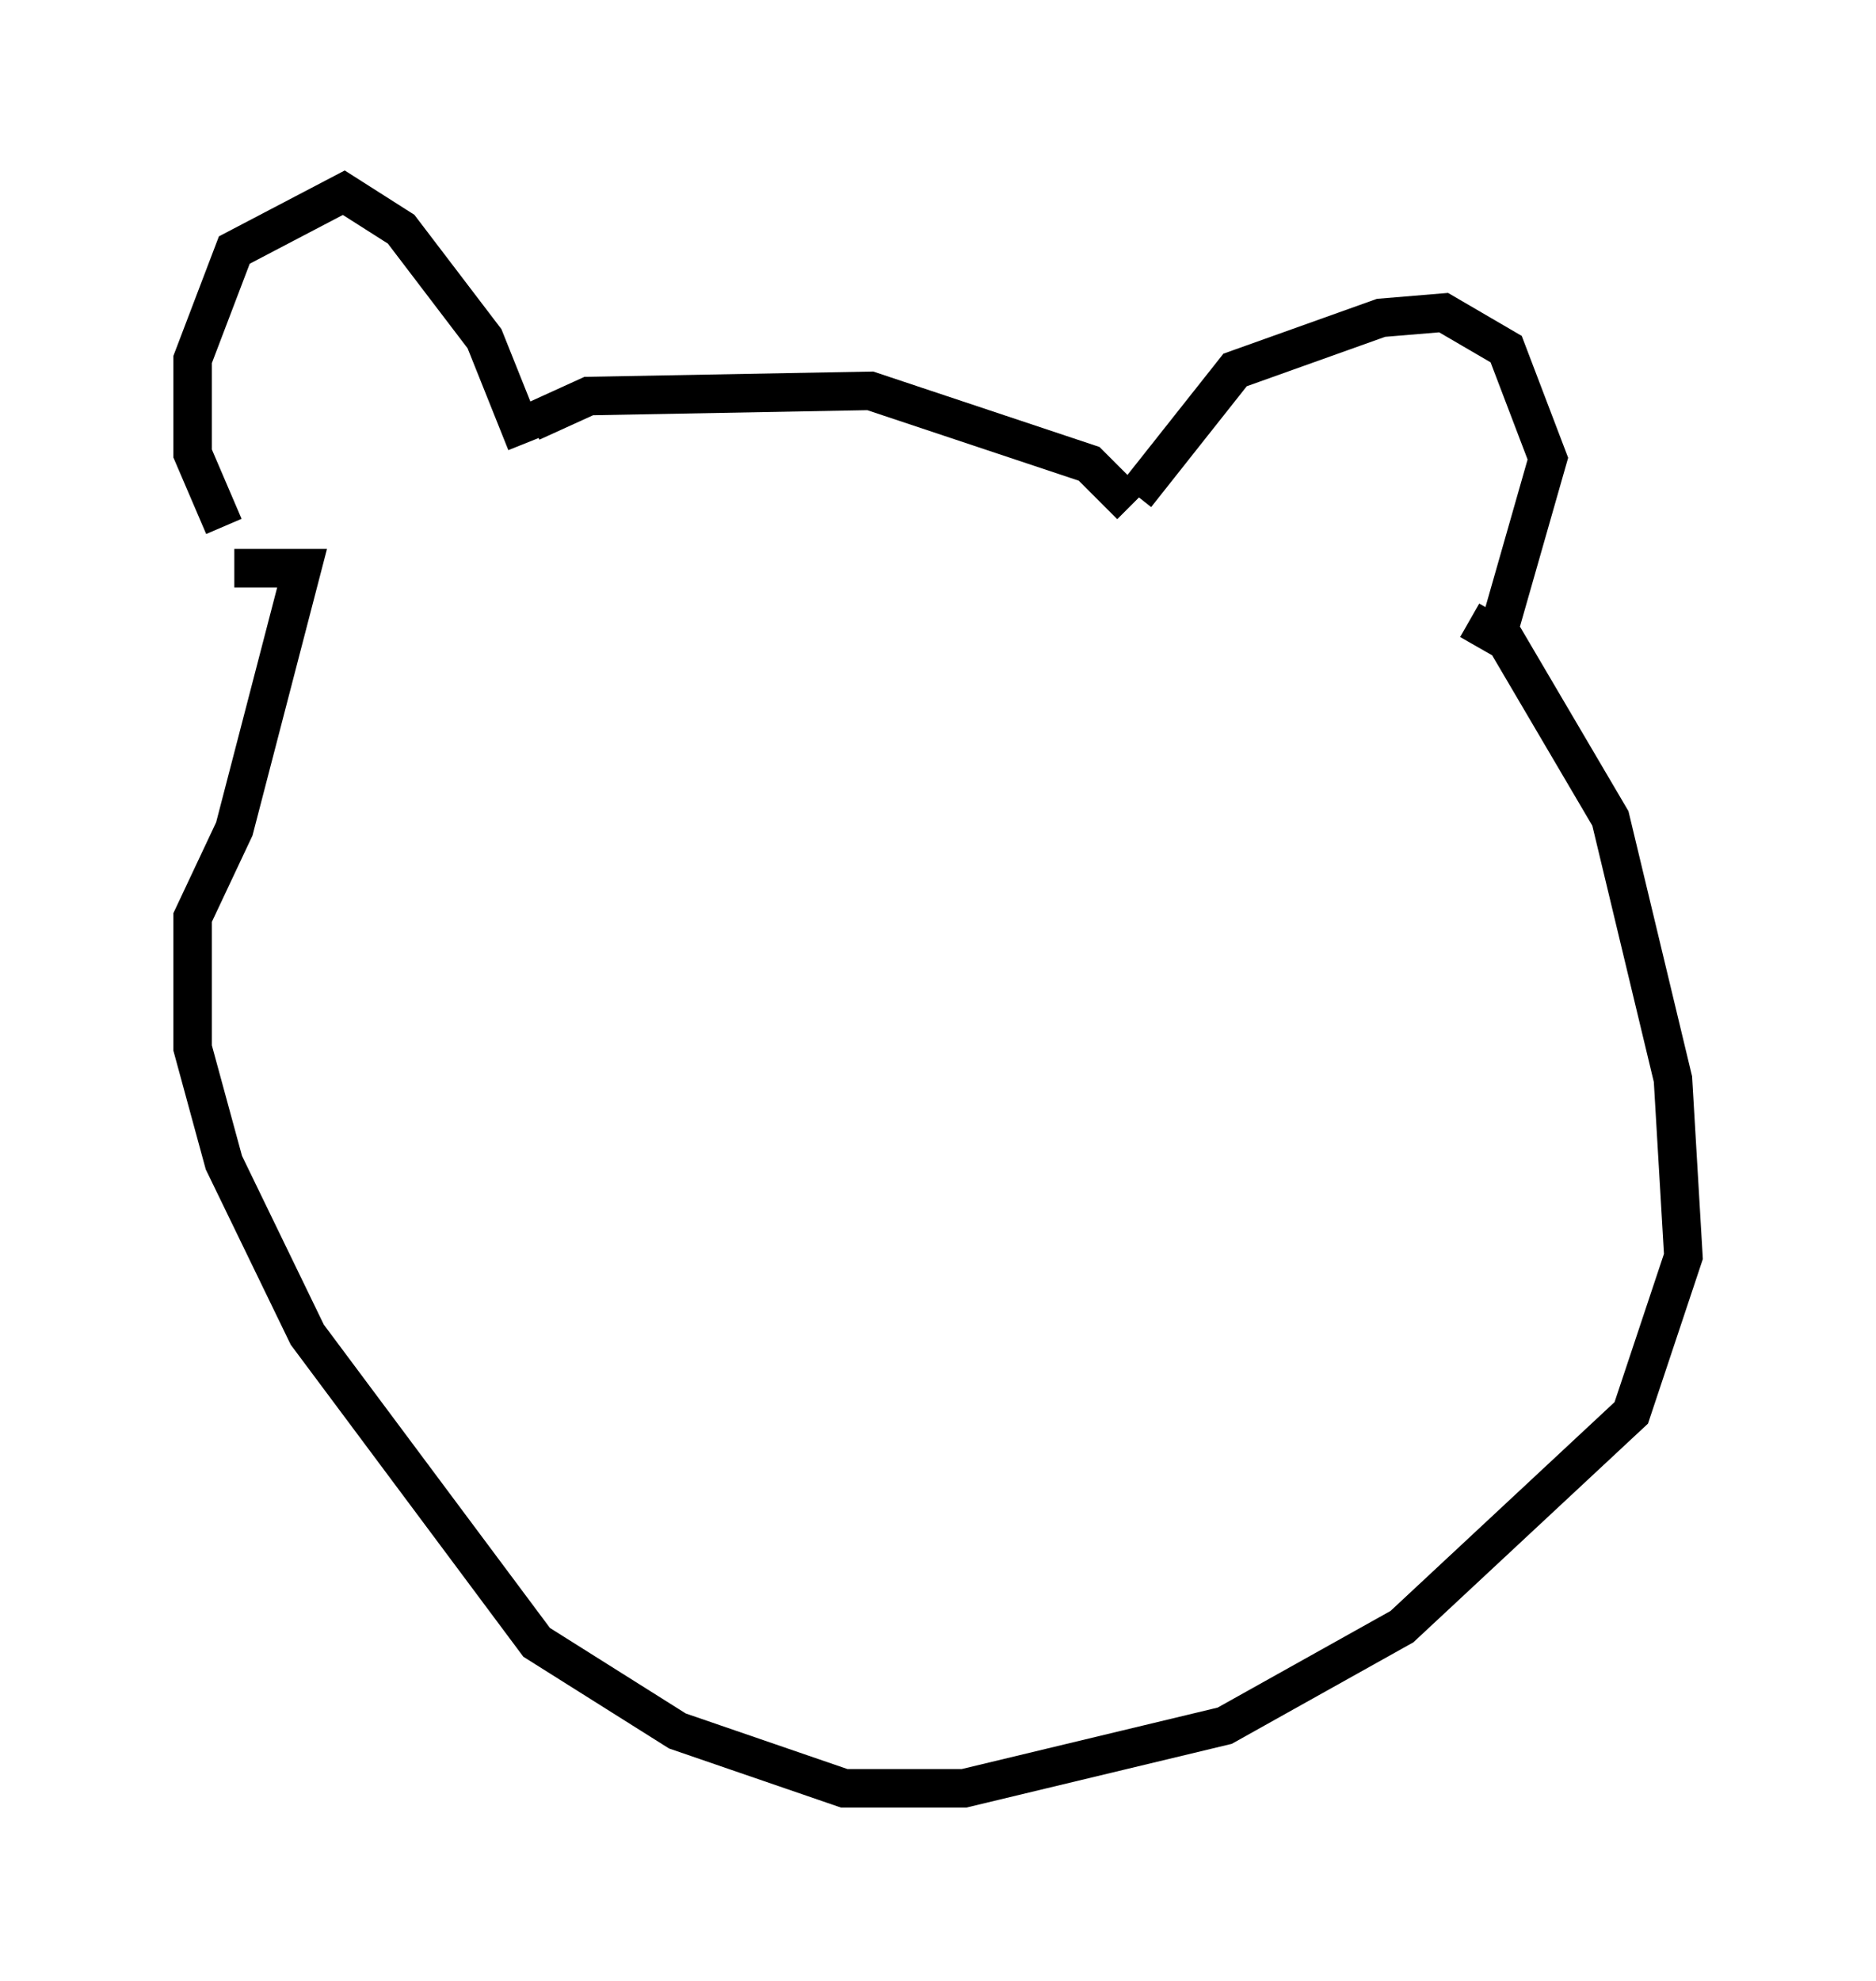 <?xml version="1.0" encoding="utf-8" ?>
<svg baseProfile="full" height="51.407" version="1.1" width="48.701" xmlns="http://www.w3.org/2000/svg" xmlns:ev="http://www.w3.org/2001/xml-events" xmlns:xlink="http://www.w3.org/1999/xlink"><defs /><rect fill="white" height="51.407" width="48.701" x="0" y="0" /><path d="M6.624, 14.202 m-0.812, -0.541 l-0.812, -1.894 0.0, -2.436 l1.083, -2.842 2.842, -1.488 l1.488, 0.947 2.165, 2.842 l1.083, 2.706 m0.135, -0.541 l1.488, -0.677 7.307, -0.135 l5.683, 1.894 1.083, 1.083 m0.135, -0.271 l2.571, -3.248 3.789, -1.353 l1.624, -0.135 1.624, 0.947 l1.083, 2.842 -1.353, 4.736 m-0.677, -0.541 l0.947, 0.541 2.706, 4.601 l1.624, 6.766 0.271, 4.601 l-1.353, 4.059 -5.954, 5.548 l-4.601, 2.571 -6.766, 1.624 l-3.112, 0.0 -4.33, -1.488 l-3.654, -2.3 -5.954, -7.984 l-2.165, -4.465 -0.812, -2.977 l0.0, -3.383 1.083, -2.3 l1.759, -6.766 -1.759, 0.0 " fill="none" stroke="black" stroke-width="1" /></svg>